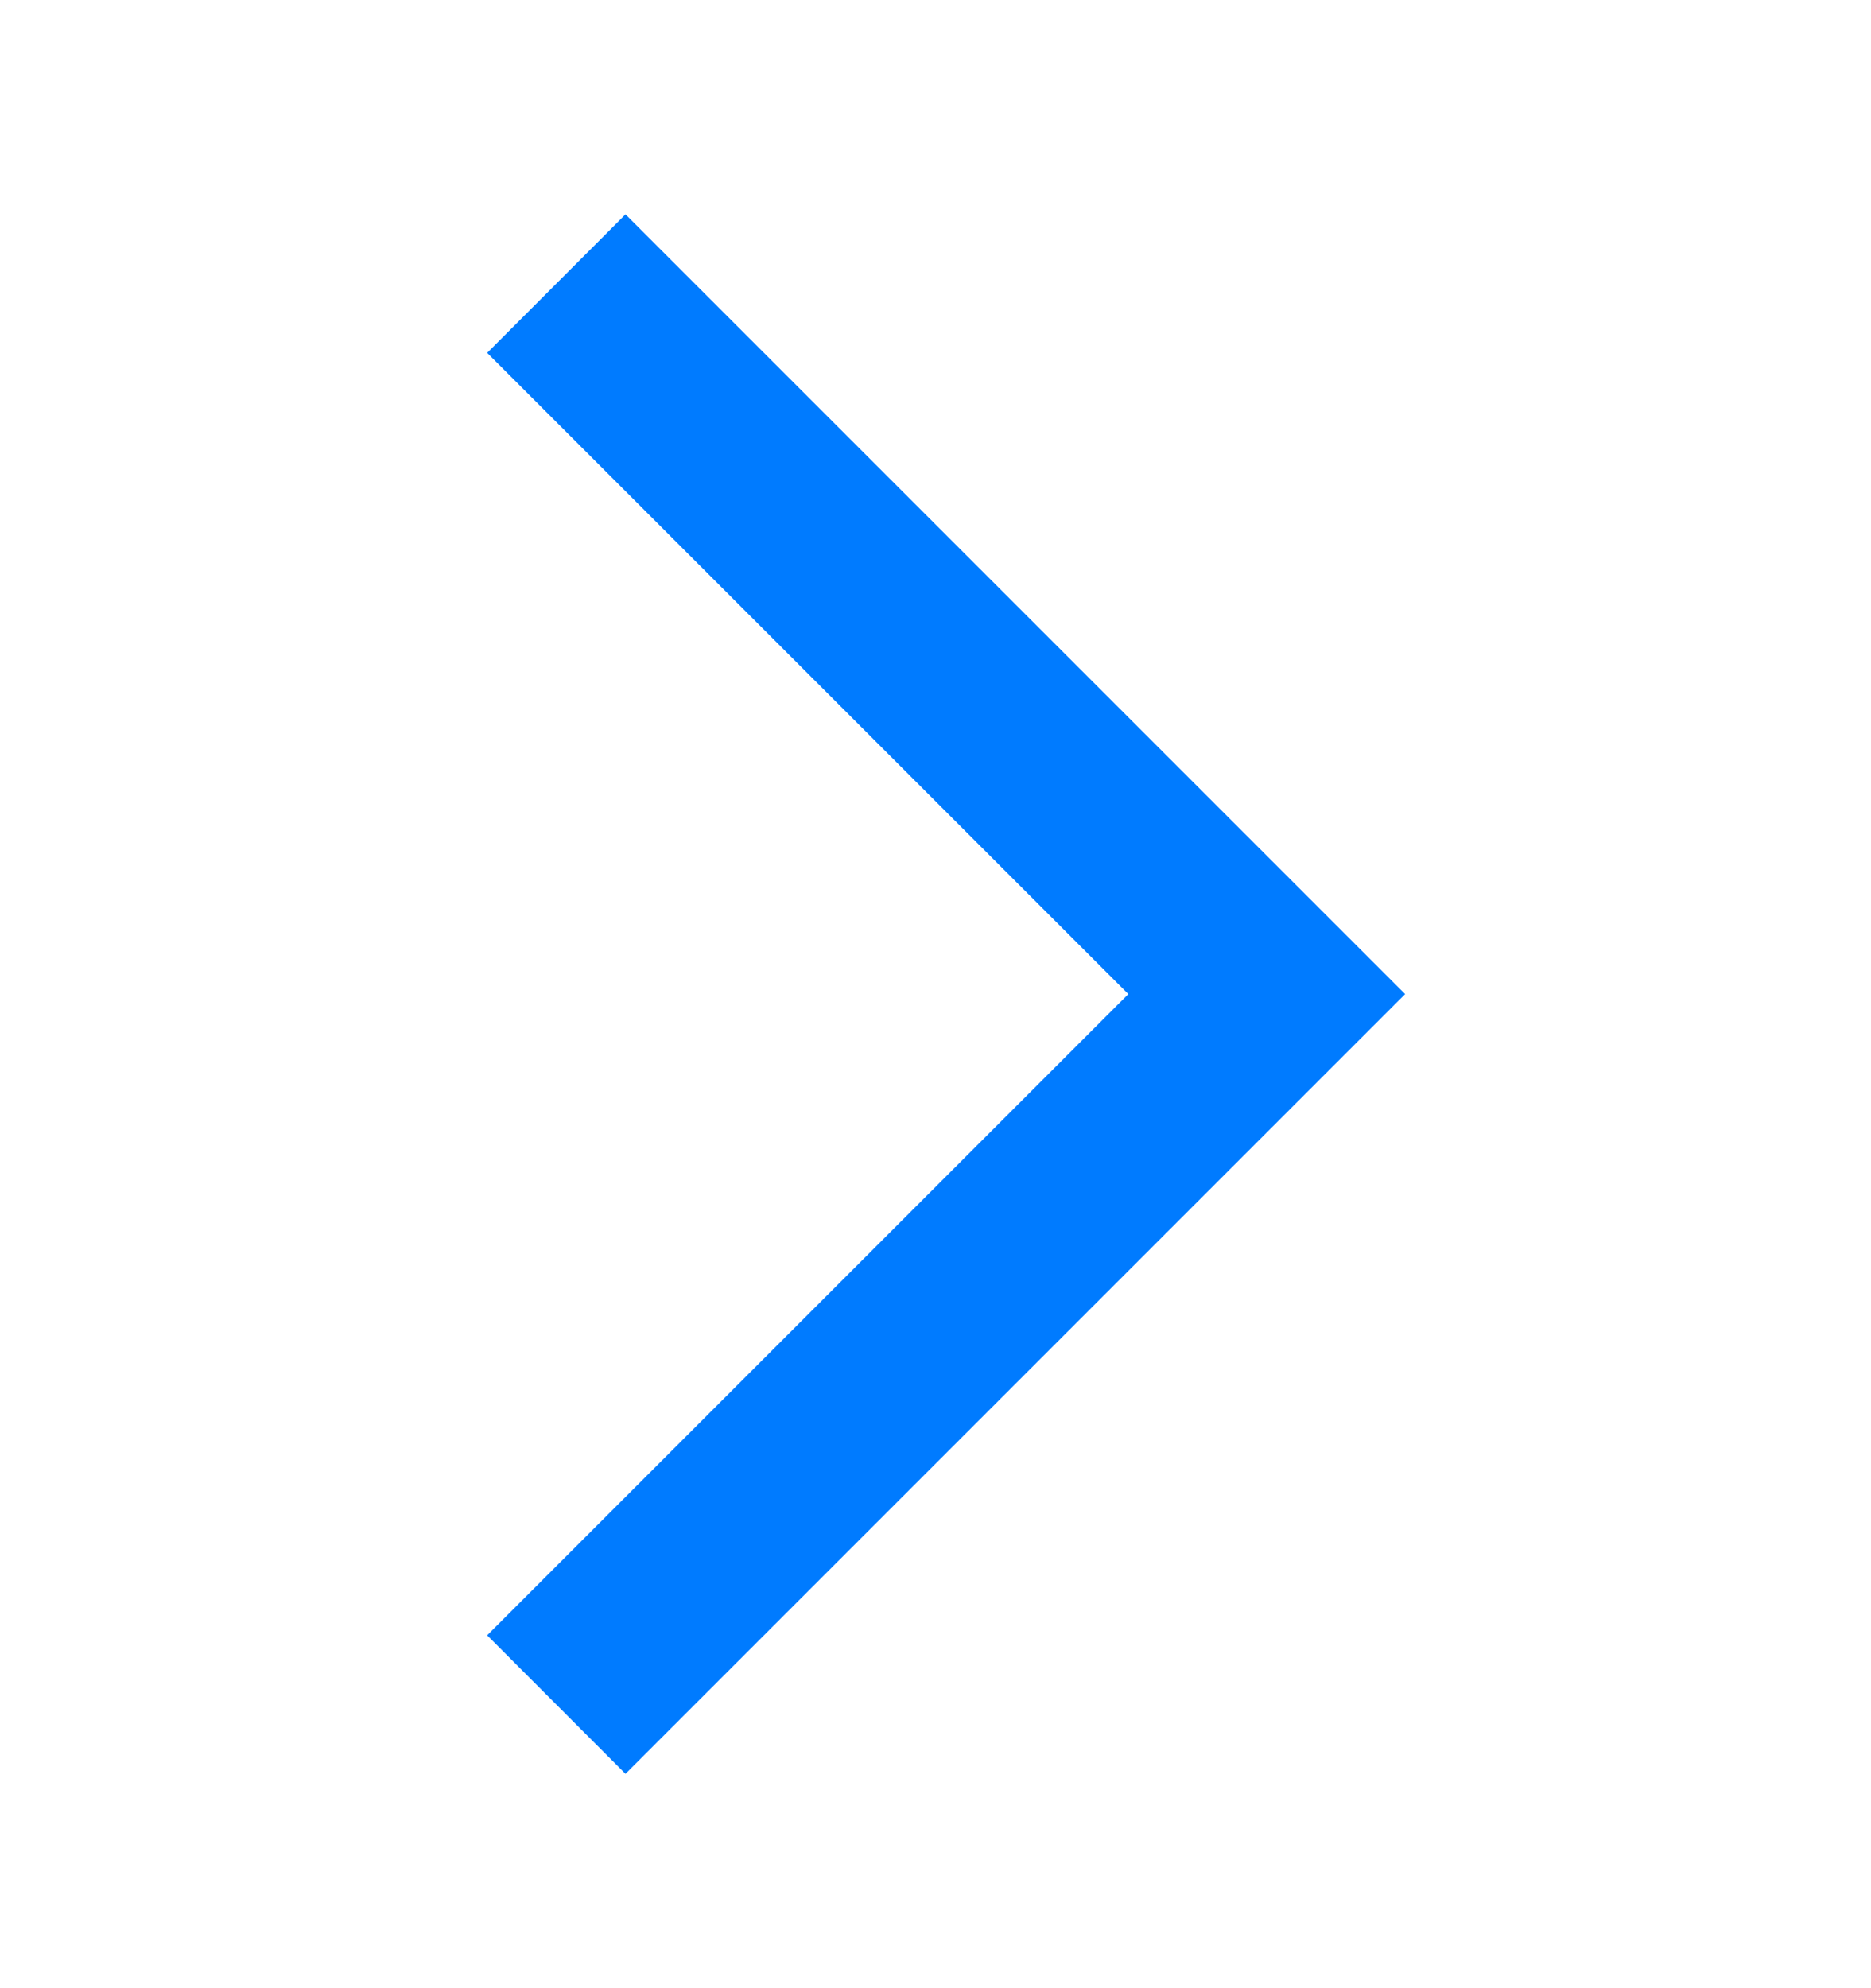<svg width="16" height="17" viewBox="0 0 16 17" fill="none" xmlns="http://www.w3.org/2000/svg">
<mask id="mask0_452_5951" style="mask-type:alpha" maskUnits="userSpaceOnUse" x="0" y="0" width="16" height="17">
<rect y="0.5" width="16" height="16" fill="#D9D9D9"/>
</mask>
<g mask="url(#mask0_452_5951)">
<path d="M5.349 15.167L4.166 13.983L9.649 8.5L4.166 3.017L5.349 1.833L12.016 8.5L5.349 15.167Z" fill="#007BFF"/>
</g>
</svg>
